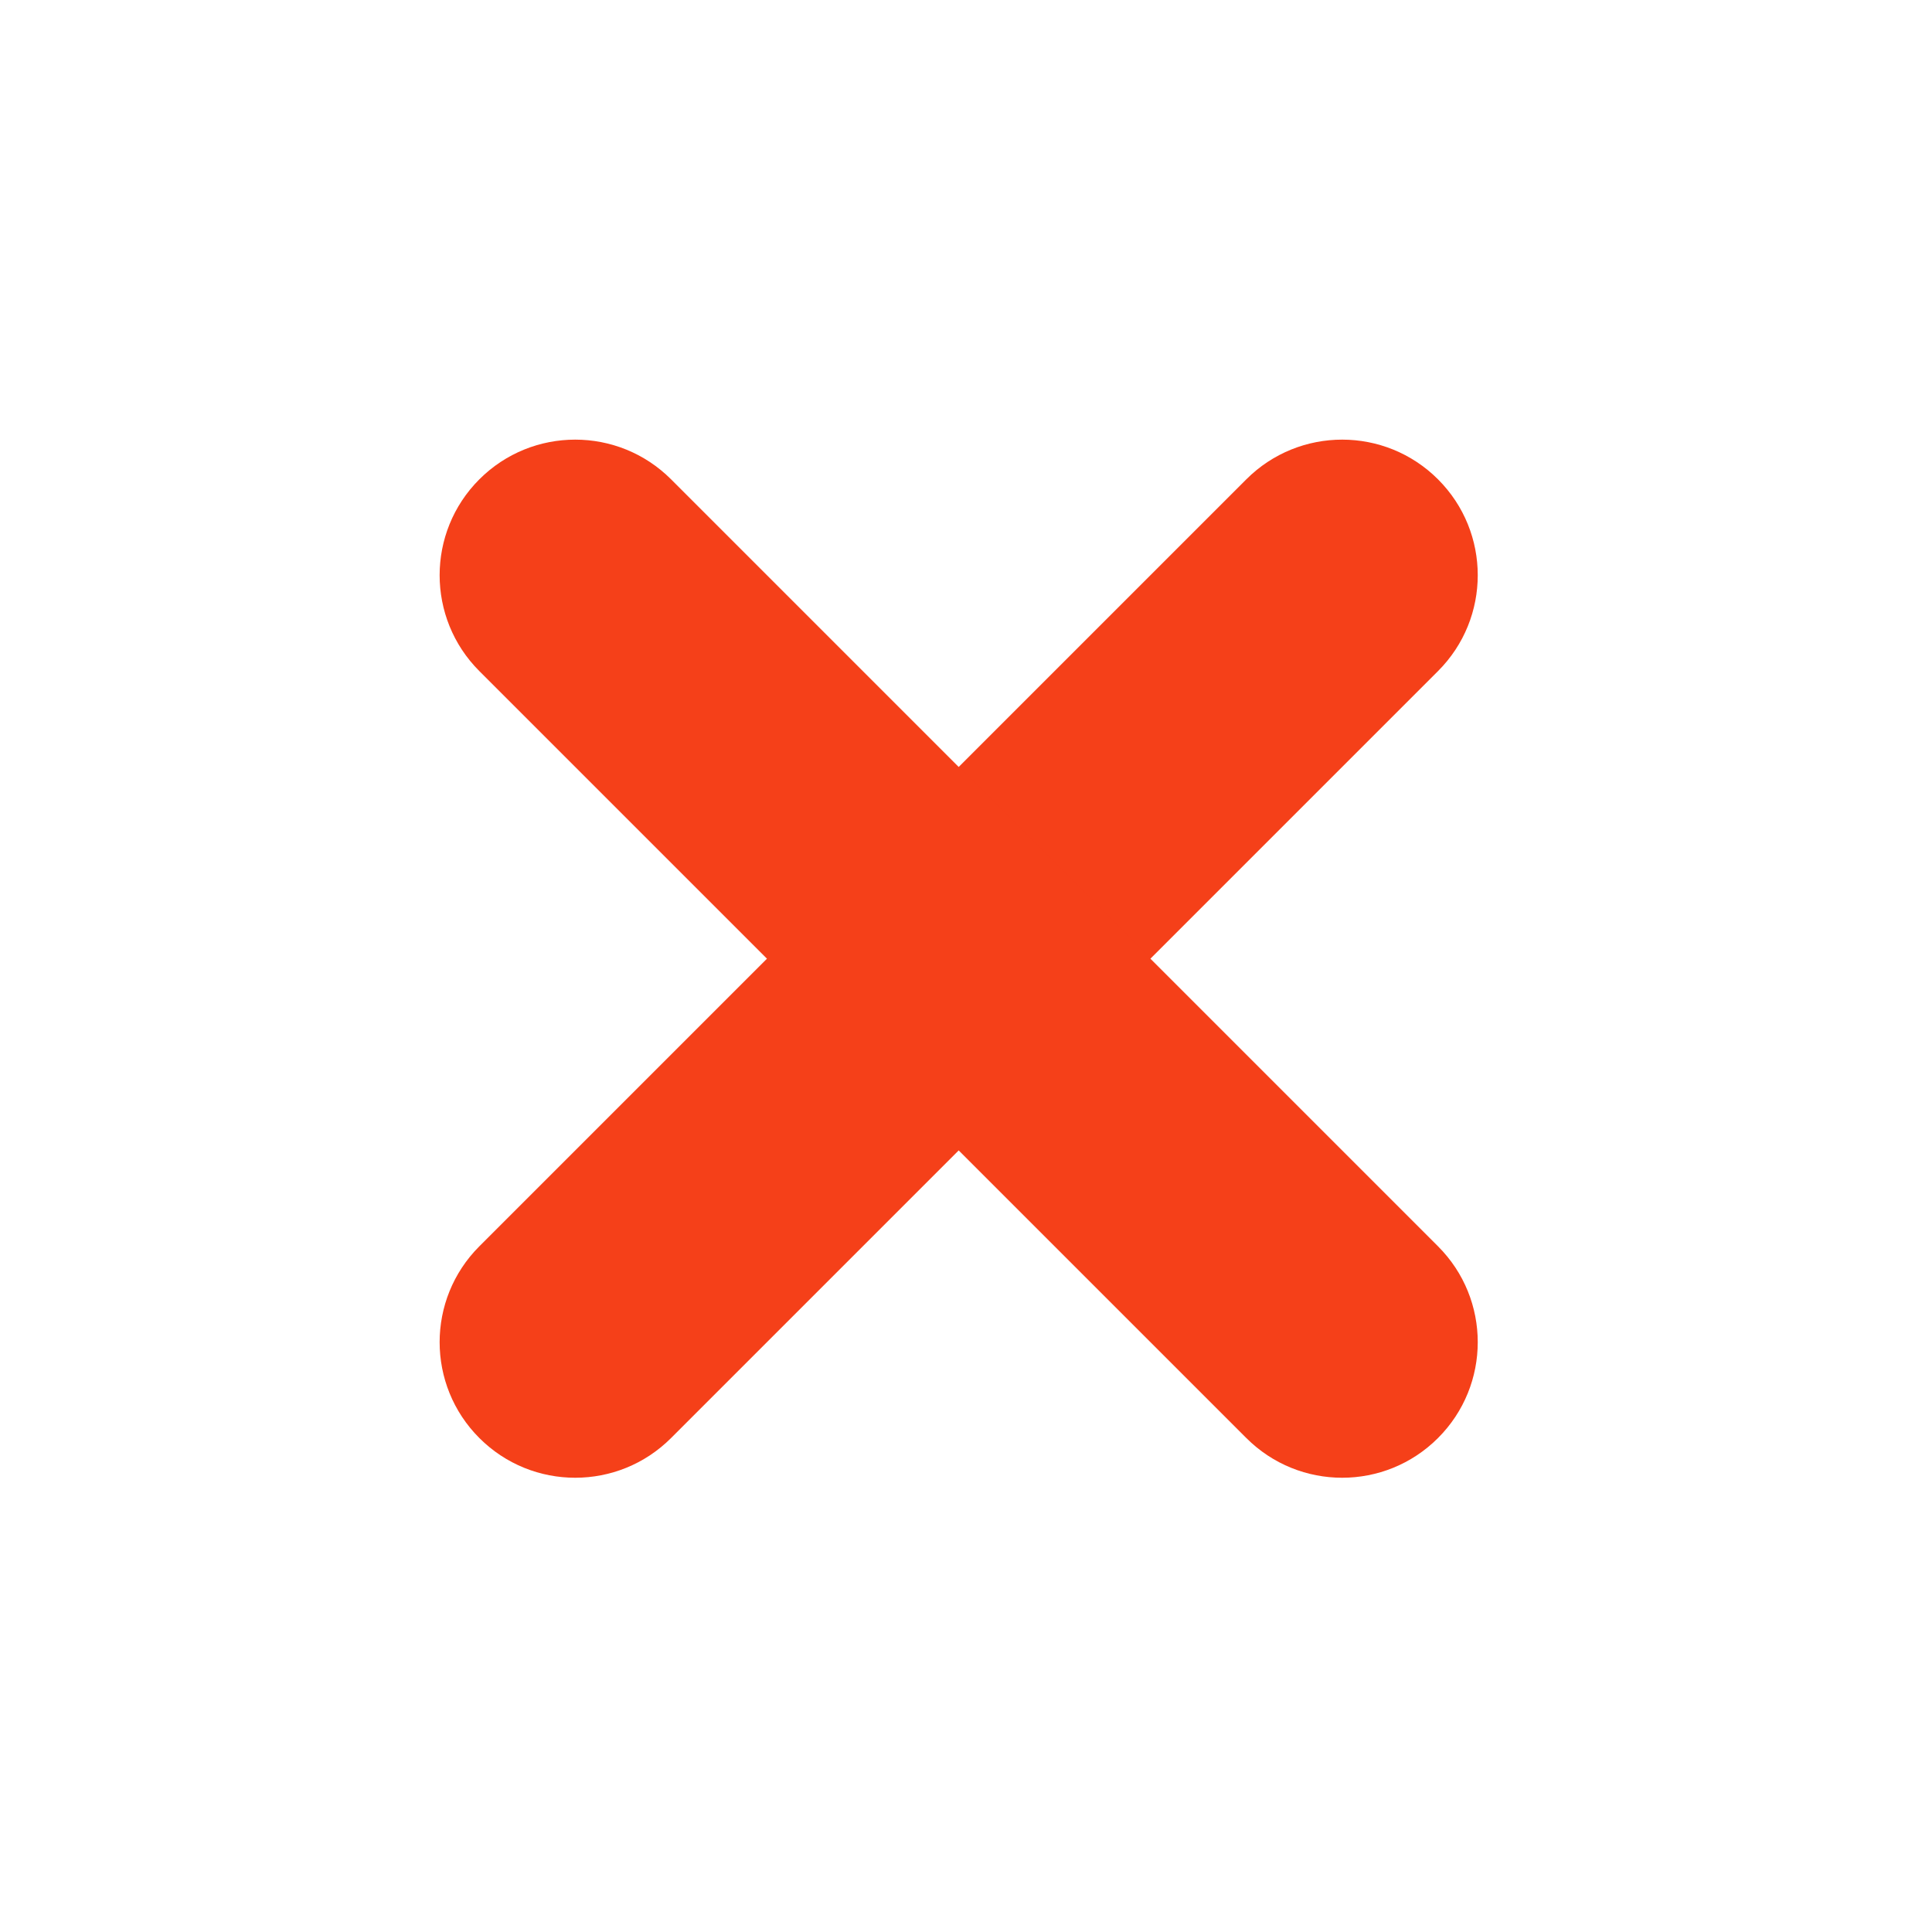 <svg width="57" height="57" viewBox="0 0 57 57" fill="none" xmlns="http://www.w3.org/2000/svg">
<path d="M14.142 42.426C12.58 40.864 12.58 38.332 14.142 36.77L36.77 14.142C38.332 12.58 40.864 12.58 42.426 14.142C43.989 15.704 43.989 18.237 42.426 19.799L19.799 42.426C18.237 43.989 15.704 43.989 14.142 42.426Z" fill="#F54019"/>
<path d="M42.426 42.426C40.864 43.989 38.332 43.989 36.77 42.426L14.142 19.799C12.58 18.237 12.58 15.704 14.142 14.142C15.704 12.58 18.237 12.58 19.799 14.142L42.426 36.77C43.989 38.332 43.989 40.864 42.426 42.426Z" fill="#F54019"/>
</svg>

